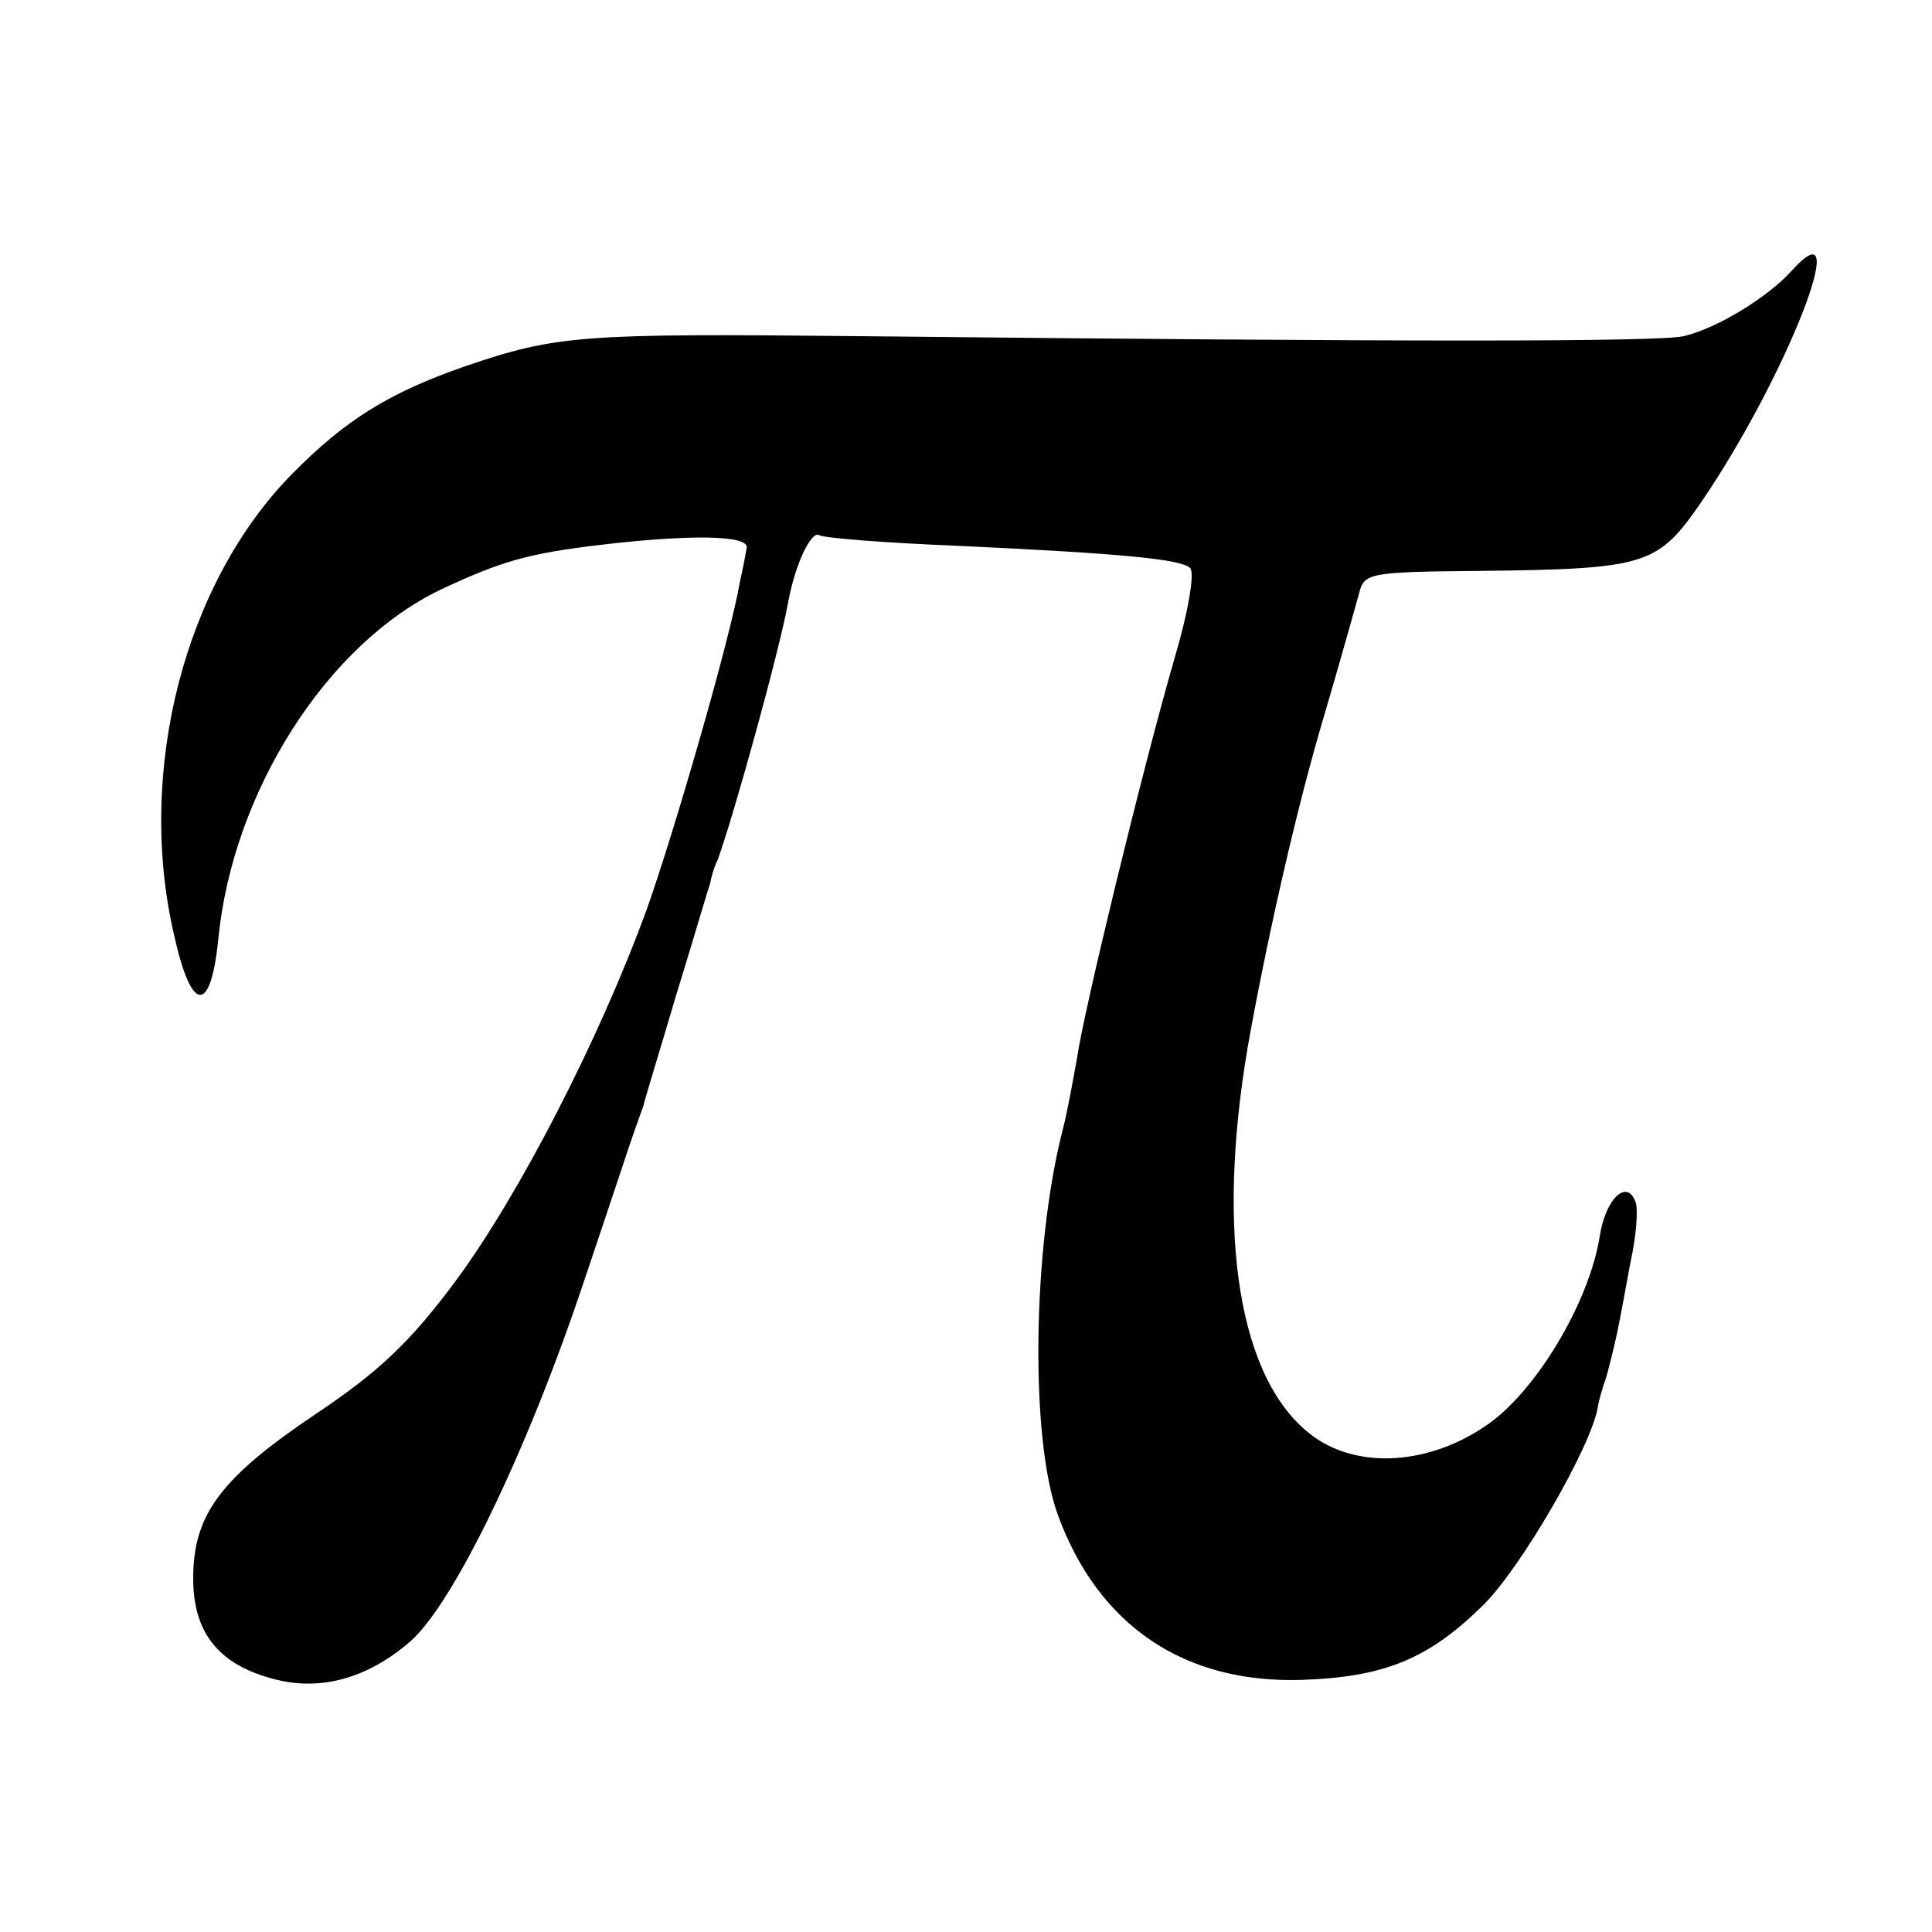 <?xml version="1.0" standalone="no"?>
<!DOCTYPE svg PUBLIC "-//W3C//DTD SVG 20010904//EN"
 "http://www.w3.org/TR/2001/REC-SVG-20010904/DTD/svg10.dtd">
<svg version="1.0" xmlns="http://www.w3.org/2000/svg"
 width="200pt" height="200pt" viewBox="0 0 200 200"
 preserveAspectRatio="xMidYMid meet">
<g transform="translate(0,200) scale(0.1,-0.1)"
fill="#000000" stroke="none">
<path d="M1855 1720 c-25 -28 -78 -60 -112 -68 -27 -6 -286 -6 -853 0 -289 3
-314 1 -408 -31 -78 -27 -124 -55 -180 -112 -111 -113 -161 -307 -122 -476 18
-82 38 -84 46 -5 15 153 113 306 231 362 62 29 89 37 165 46 93 11 153 10 151
-3 -1 -6 -4 -22 -7 -35 -10 -59 -68 -259 -96 -338 -49 -135 -133 -298 -199
-387 -47 -63 -79 -93 -143 -136 -100 -67 -128 -105 -128 -171 0 -56 26 -89 83
-104 48 -13 97 0 142 39 45 40 121 197 180 374 26 77 49 147 52 155 3 8 7 20
9 25 1 6 17 57 34 115 18 58 33 110 35 115 1 6 4 17 8 25 17 47 64 217 73 267
7 39 24 74 32 69 5 -3 69 -8 143 -11 172 -8 232 -14 241 -23 5 -5 -2 -46 -16
-93 -33 -114 -94 -365 -101 -414 -4 -22 -10 -56 -15 -75 -31 -121 -34 -318 -5
-398 42 -115 131 -175 253 -171 86 3 131 22 187 77 39 38 112 164 119 205 1 7
5 21 9 32 3 11 8 31 11 45 3 14 9 47 14 74 6 27 8 55 5 62 -9 24 -31 3 -37
-36 -11 -69 -67 -162 -118 -196 -63 -43 -140 -45 -186 -5 -73 62 -94 217 -57
416 20 108 49 235 76 325 17 58 33 115 36 126 5 21 11 22 126 23 172 2 183 6
228 71 88 129 160 313 94 240z"/>
</g>
</svg>
